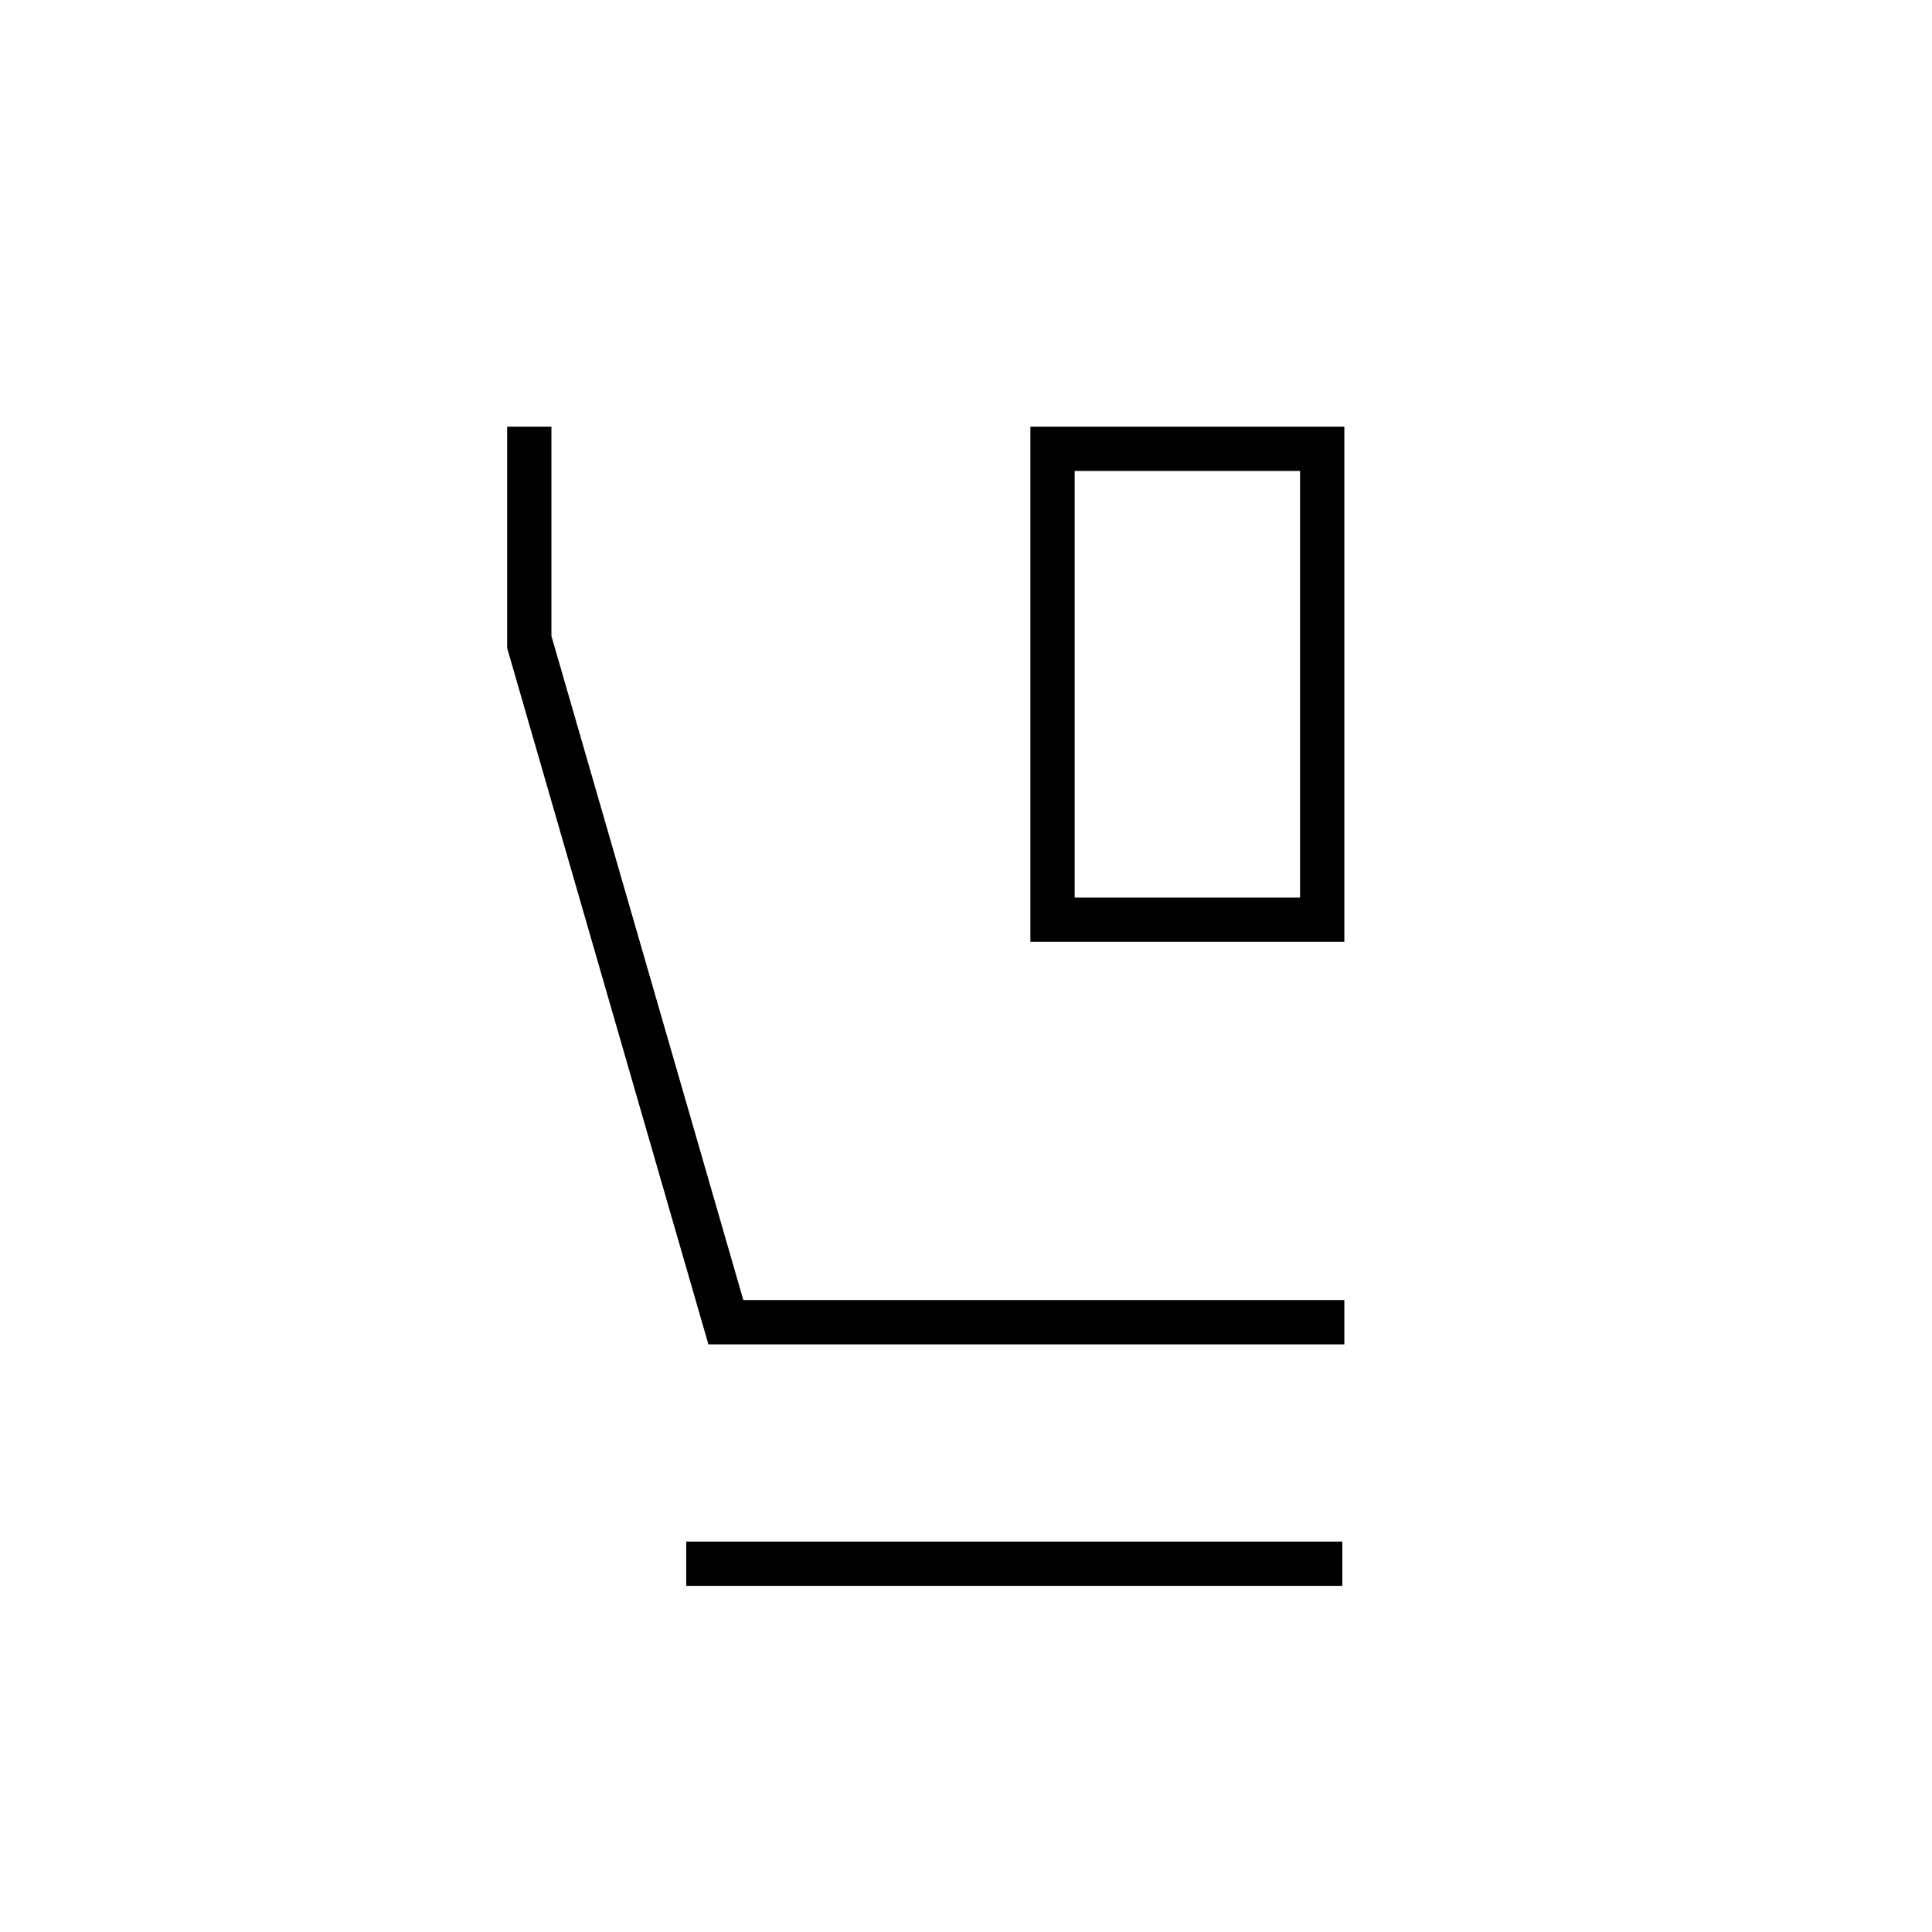 <svg xmlns="http://www.w3.org/2000/svg" width="48" height="48" viewBox="0 -960 960 960"><path d="M512-492v-256h156v256H512Zm22-22h112v-212H534v212Zm134 222H352L252-638v-110h22v104l95.364 330H668v22ZM341-172v-22h326v22H341Zm193-554h112-112Z"/></svg>